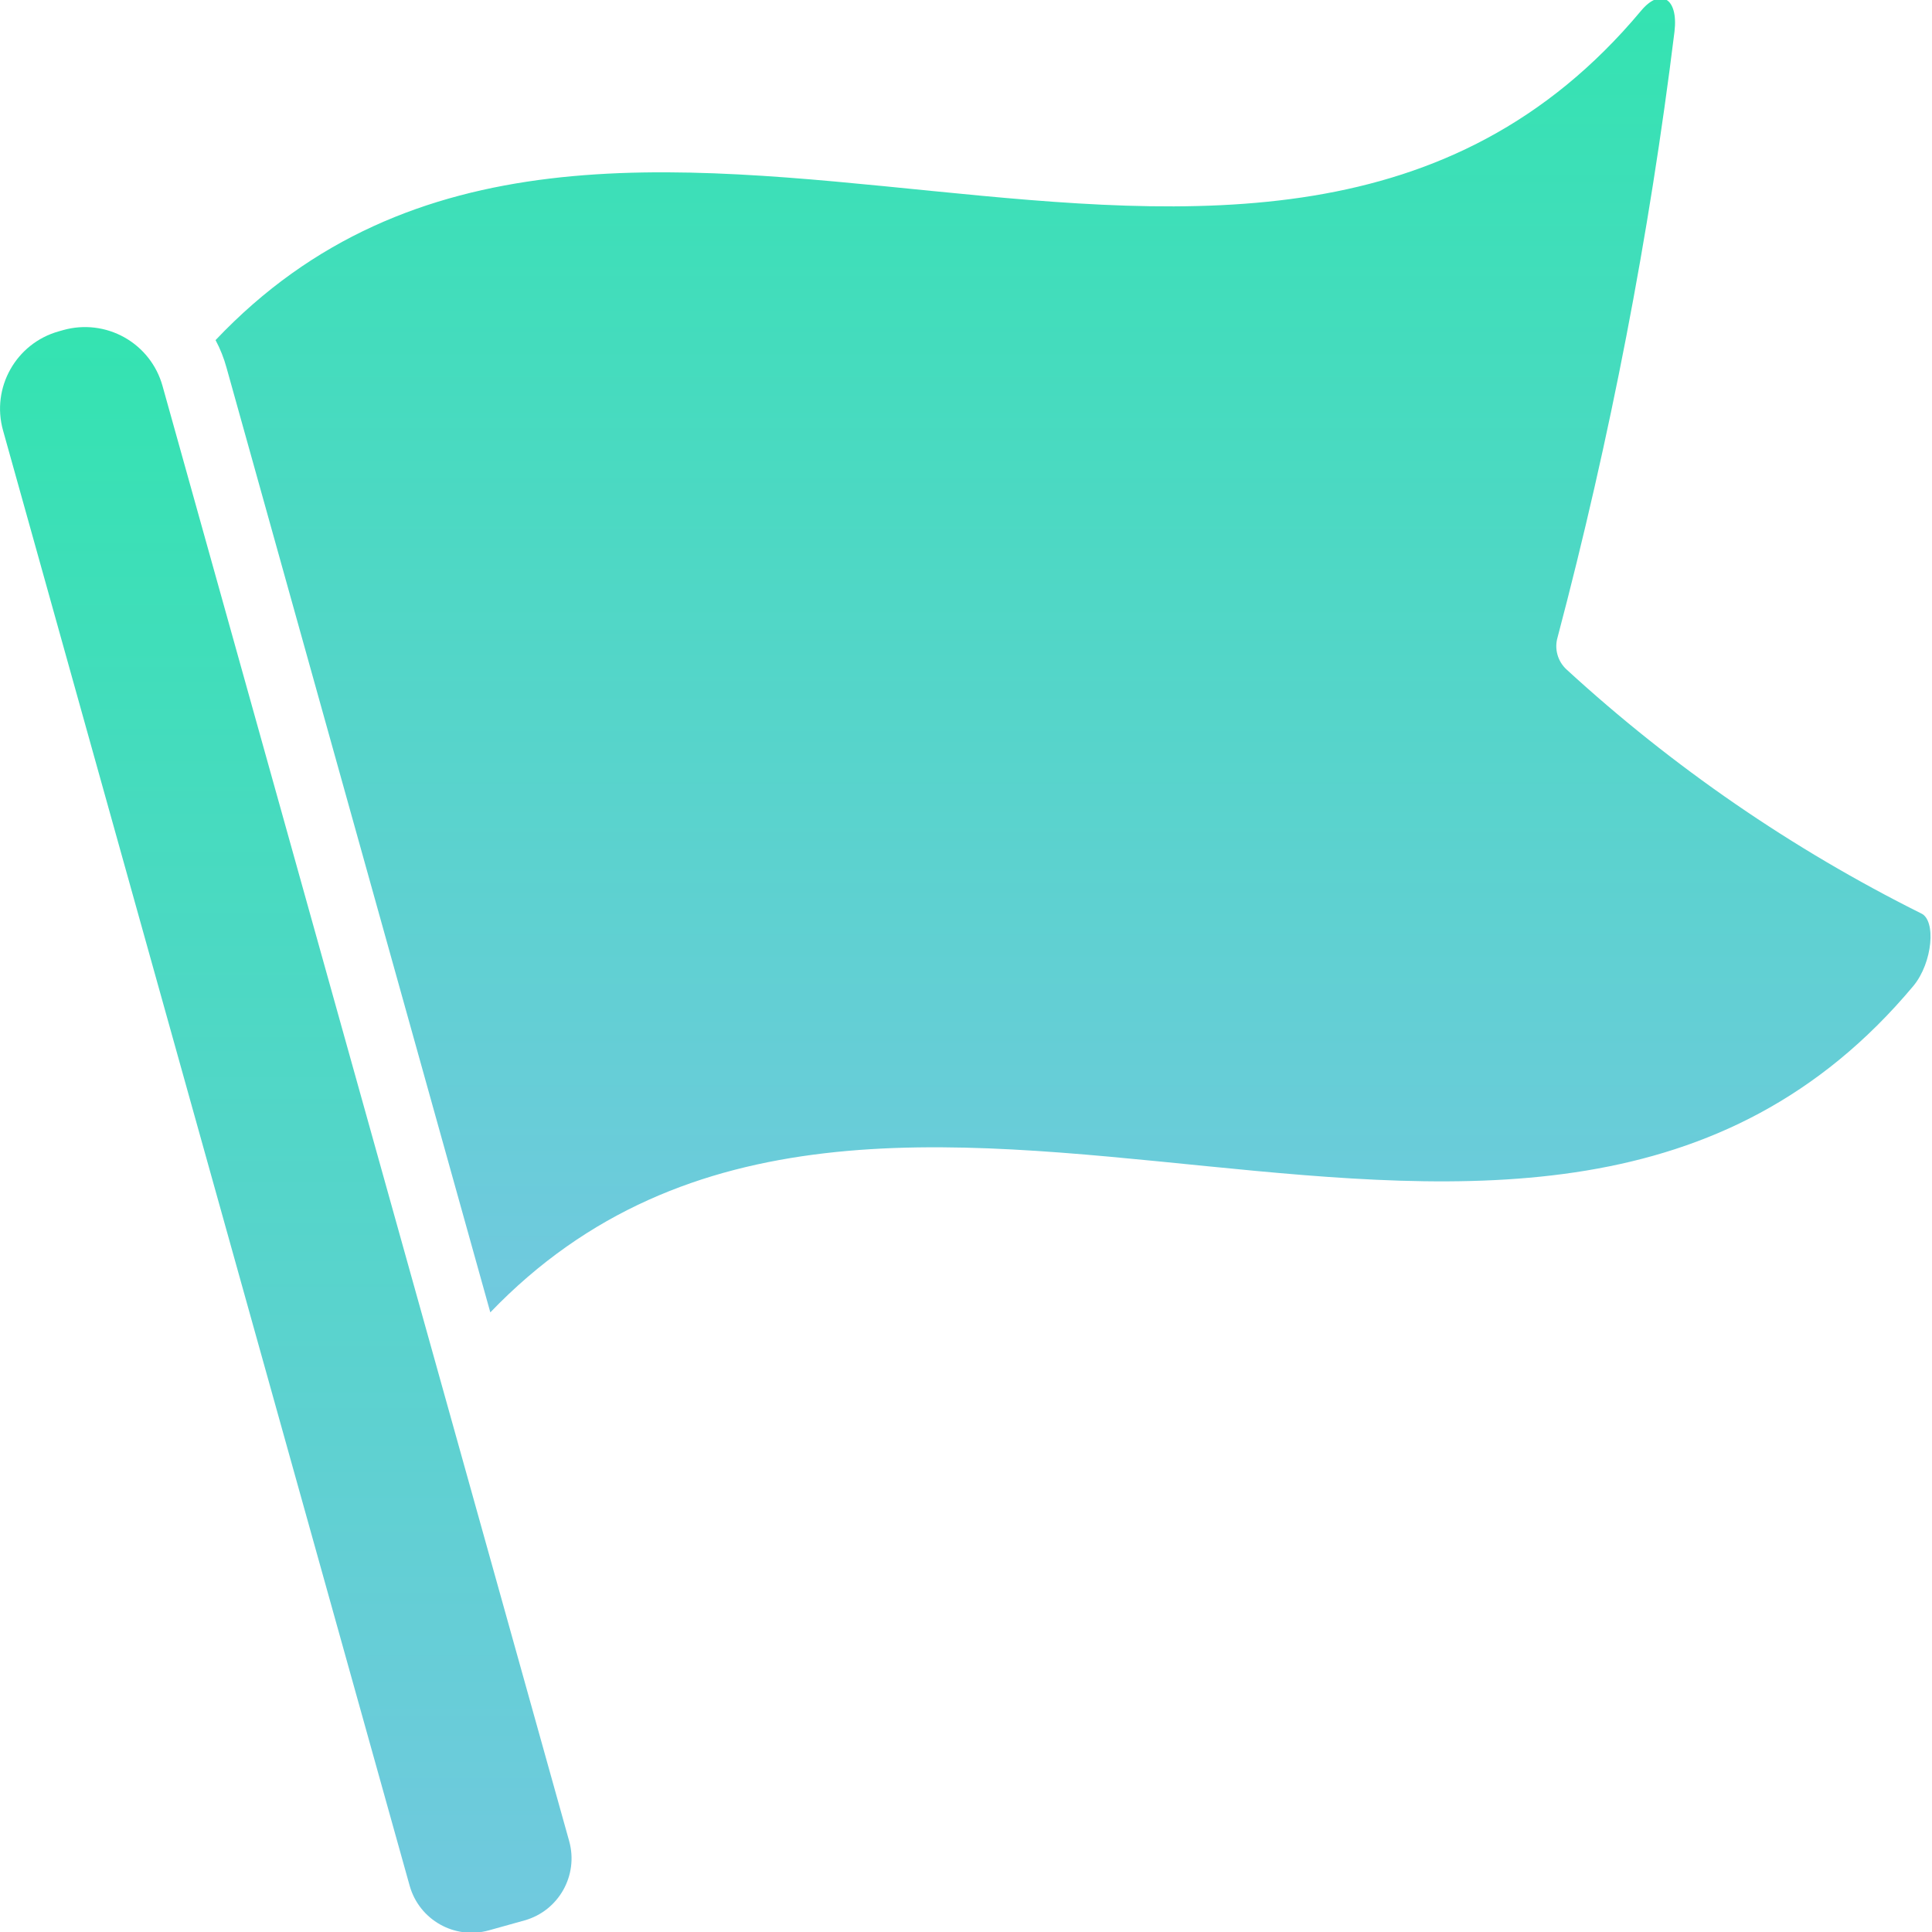 <svg width="28" height="28" viewBox="0 0 28 28" fill="none" xmlns="http://www.w3.org/2000/svg">
<g clip-path="url(#clip0)">
<path d="M7.086 27.976L7.602 27.832C8.097 27.693 8.387 27.179 8.249 26.683L2.355 5.592C2.272 5.294 2.074 5.042 1.804 4.89C1.535 4.739 1.217 4.7 0.919 4.783L0.852 4.802C0.233 4.975 -0.13 5.618 0.044 6.238L5.937 27.329C6.076 27.825 6.59 28.115 7.086 27.976Z" fill="url(#paint0_linear)"/>
<path d="M27.841 13.237C25.972 12.305 24.243 11.116 22.704 9.703C22.575 9.585 22.524 9.403 22.574 9.235C23.336 6.351 23.902 3.419 24.268 0.458C24.326 -0.034 24.061 -0.179 23.781 0.159C18.287 6.729 8.782 -1.043 3.124 4.929C3.192 5.056 3.245 5.19 3.283 5.329L7.106 19.02C12.774 13.121 22.246 20.845 27.73 14.289C28.01 13.951 28.063 13.334 27.841 13.237Z" fill="url(#paint1_linear)"/>
</g>
<defs>
<linearGradient id="paint0_linear" x1="4.142" y1="4.74" x2="4.142" y2="28.011" gradientUnits="userSpaceOnUse">
<stop stop-color="#34E3B1"/>
<stop offset="1" stop-color="#71C9DF"/>
</linearGradient>
<linearGradient id="paint1_linear" x1="15.551" y1="-0.025" x2="15.551" y2="19.02" gradientUnits="userSpaceOnUse">
<stop stop-color="#34E3B1"/>
<stop offset="1" stop-color="#71C9DF"/>
</linearGradient>
<clipPath id="clip0">
<rect width="28" height="28" fill="white"/>
</clipPath>
</defs>
</svg>
